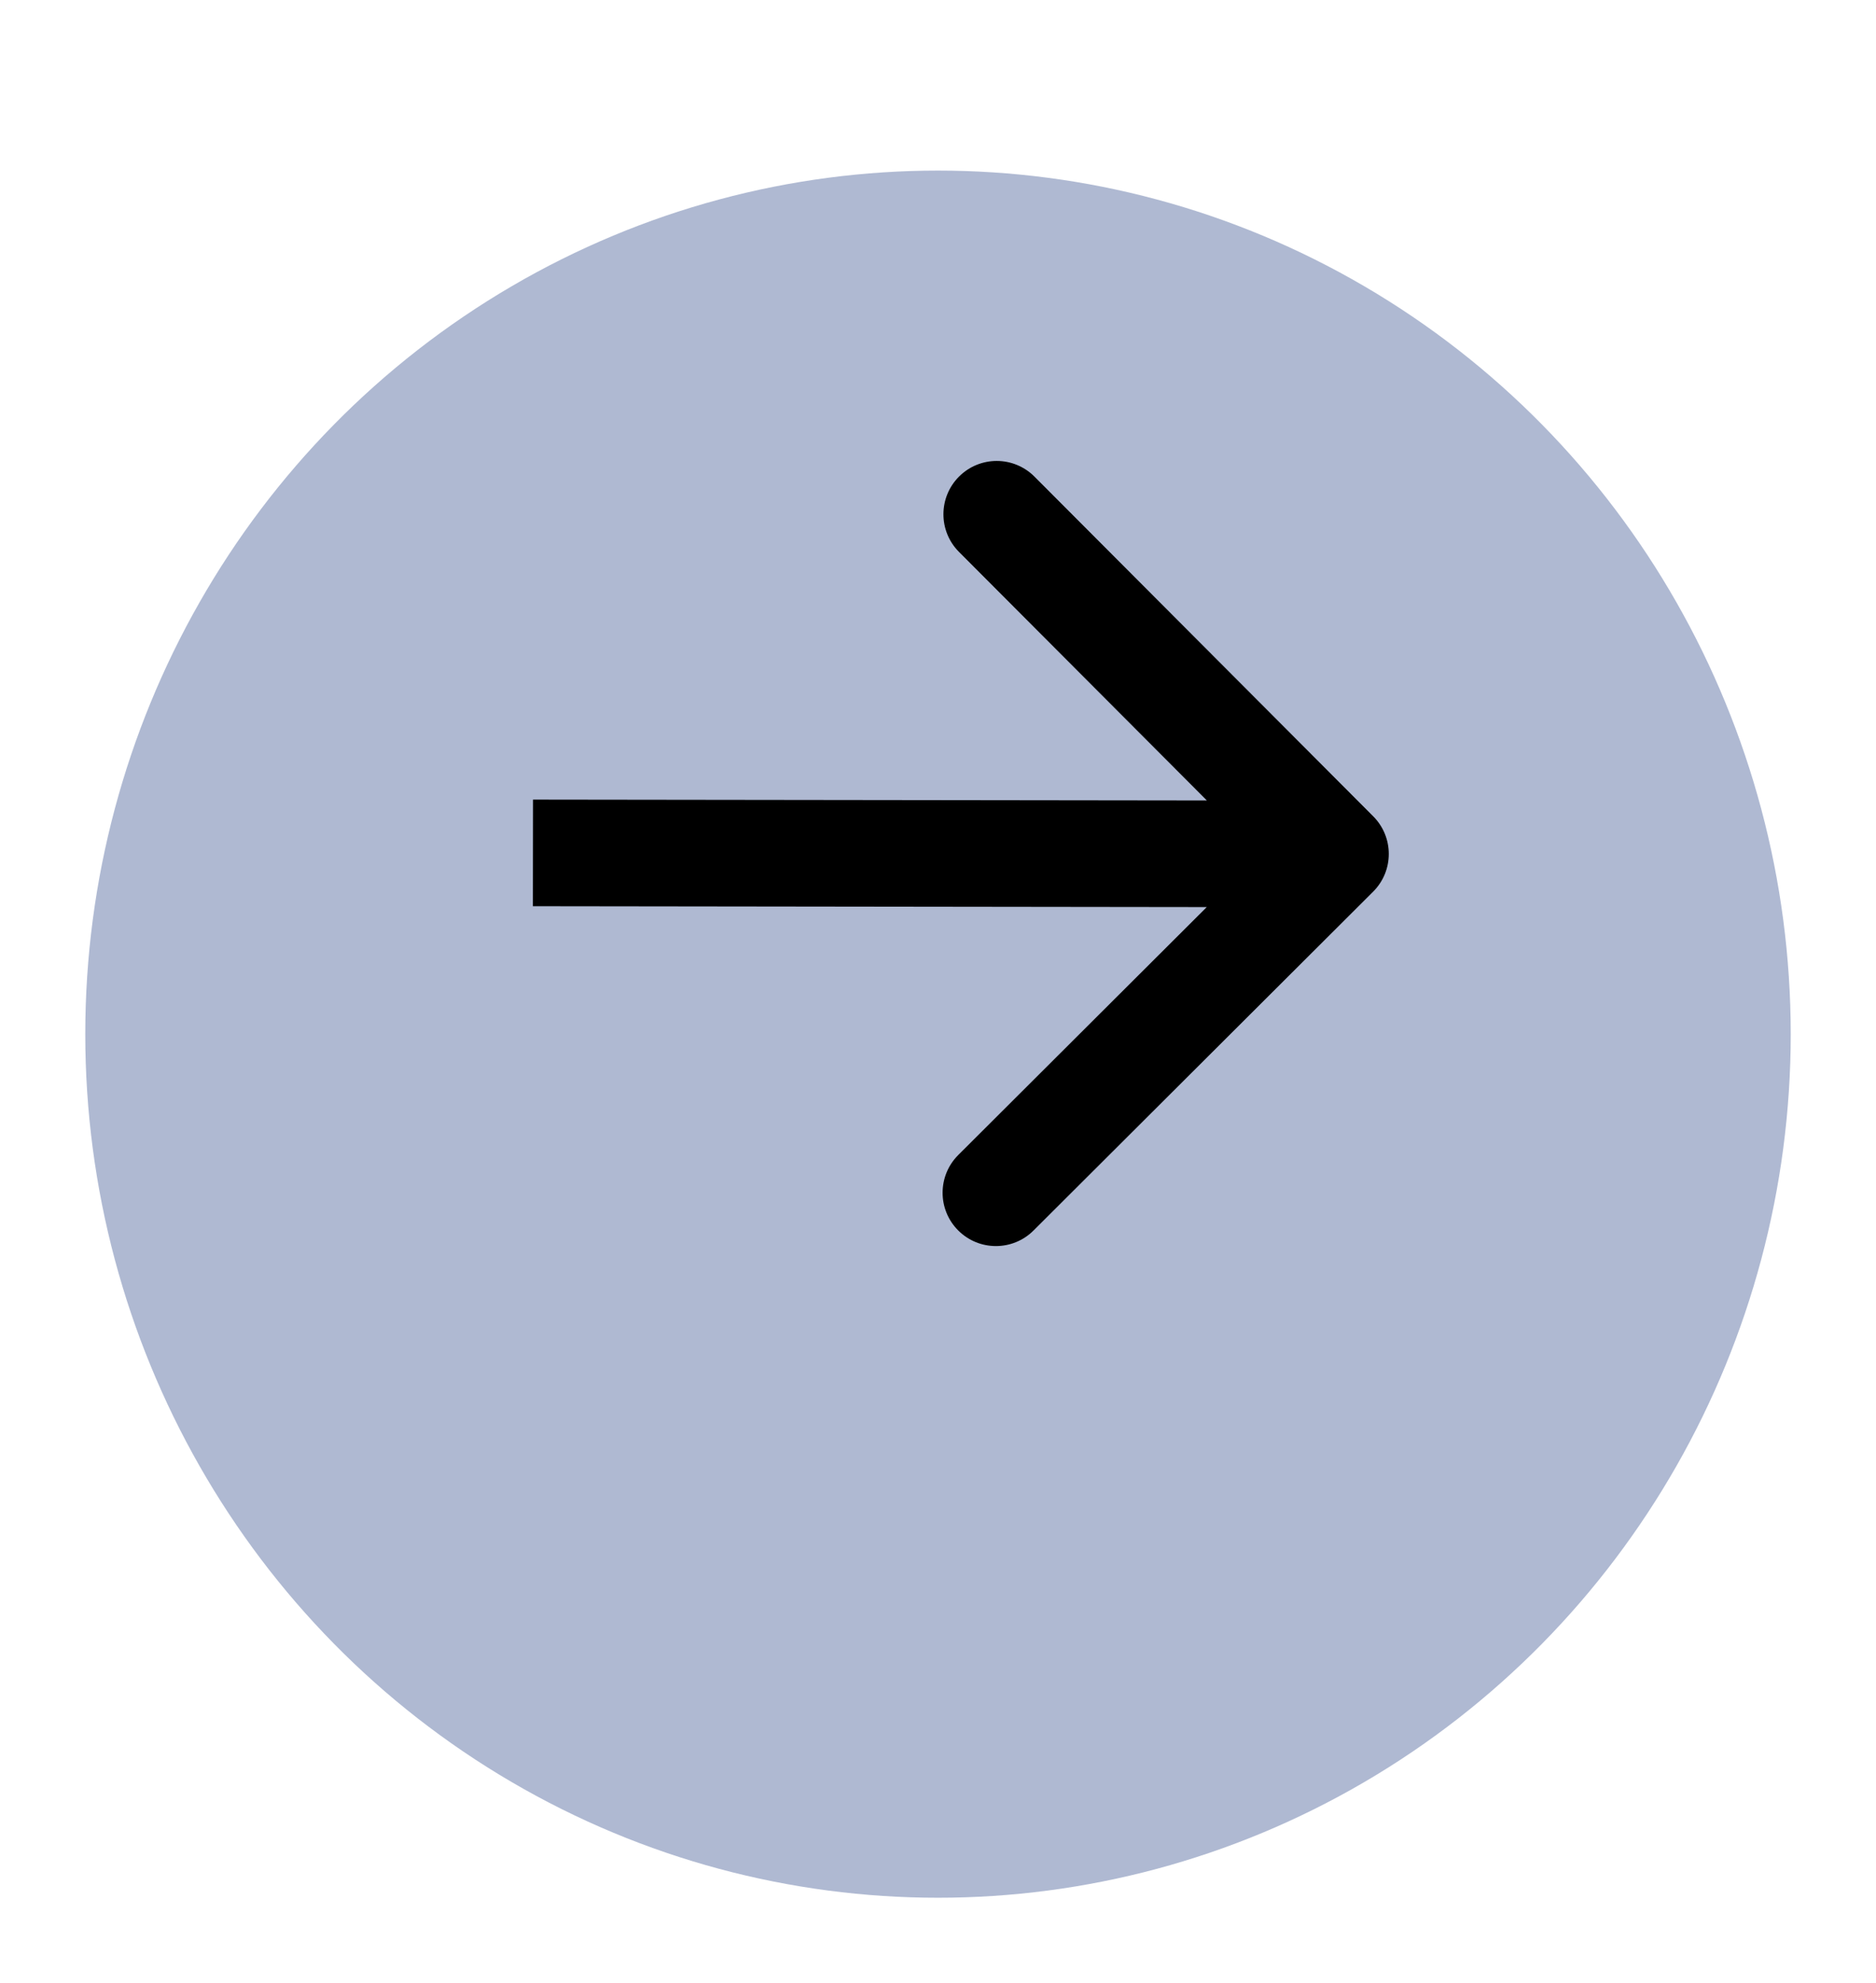 <svg width="88" height="93" viewBox="0 0 88 93" fill="none" xmlns="http://www.w3.org/2000/svg">
<g filter="url(#filter0_d)">
<ellipse cx="44" cy="40.5" rx="40" ry="40.5" fill="#AFB9D2"/>
</g>
<path d="M64.411 41.818C65.388 40.843 65.391 39.261 64.415 38.283L48.525 22.353C47.55 21.375 45.967 21.373 44.989 22.348C44.012 23.323 44.01 24.906 44.985 25.884L59.11 40.044L44.95 54.168C43.973 55.143 43.971 56.726 44.946 57.703C45.921 58.681 47.504 58.683 48.481 57.708L64.411 41.818ZM24.997 42.5L62.642 42.548L62.648 37.548L25.003 37.5L24.997 42.5Z" fill="black"/>
<defs>
<filter id="filter0_d" x="0" y="0" width="88" height="93" filterUnits="userSpaceOnUse" color-interpolation-filters="sRGB">
<feFlood flood-opacity="0" result="BackgroundImageFix"/>
<feColorMatrix in="SourceAlpha" type="matrix" values="0 0 0 0 0 0 0 0 0 0 0 0 0 0 0 0 0 0 127 0"/>
<feOffset dy="8"/>
<feGaussianBlur stdDeviation="2"/>
<feColorMatrix type="matrix" values="0 0 0 0 0 0 0 0 0 0 0 0 0 0 0 0 0 0 0.25 0"/>
<feBlend mode="normal" in2="BackgroundImageFix" result="effect1_dropShadow"/>
<feBlend mode="normal" in="SourceGraphic" in2="effect1_dropShadow" result="shape"/>
</filter>
</defs>
</svg>
